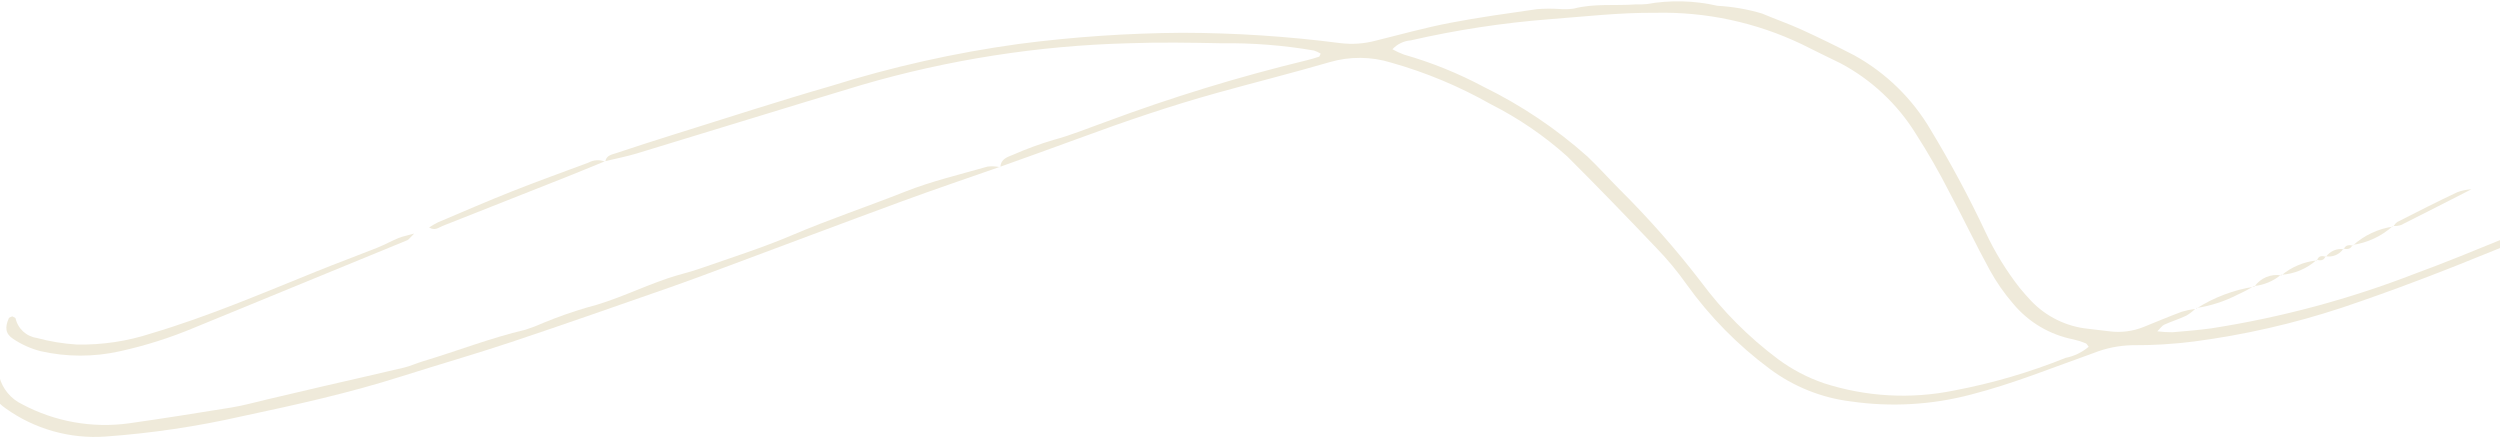 <?xml version="1.0" encoding="UTF-8"?>
<svg id="Layer_2" data-name="Layer 2" xmlns="http://www.w3.org/2000/svg" xmlns:xlink="http://www.w3.org/1999/xlink" viewBox="0 0 1440 252.75">
  <defs>
    <style>
      .cls-1 {
        fill: #efeada;
      }

      .cls-2 {
        clip-path: url(#clippath);
      }

      .cls-3 {
        fill: none;
      }
    </style>
    <clipPath id="clippath">
      <rect class="cls-3" width="1440" height="252.75"/>
    </clipPath>
  </defs>
  <g id="Layer_1-2" data-name="Layer 1">
    <g class="cls-2">
      <path class="cls-1" d="m1203.07,199.74c-1.9,1.61-3.96,2.95-6.2,4.03-2.24,1.08-4.58,1.86-7.02,2.34-20.81,8.38-42.24,14.65-64.28,18.82-6.21,1.27-12.47,2.13-18.79,2.59-6.32.46-12.64.51-18.97.16-6.33-.35-12.6-1.11-18.83-2.27-6.23-1.16-12.36-2.72-18.39-4.66-9.49-3.26-18.27-7.86-26.35-13.81-17.08-12.78-31.98-27.73-44.68-44.87-14.44-18.77-30.07-36.49-46.88-53.17-6.15-6.17-11.96-12.7-18.28-18.71-18.08-16.09-37.98-29.46-59.71-40.12-14.68-7.83-30.01-14.04-46-18.62-2.29-.85-4.51-1.87-6.65-3.06,1.36-1.49,2.95-2.68,4.77-3.56,1.82-.89,3.73-1.41,5.75-1.56,26.37-6.04,53.03-10.1,80-12.2,20.27-1.54,40.5-3.88,60.89-3.7,7.26-.17,14.51.09,21.74.77s14.4,1.78,21.51,3.31c7.1,1.52,14.09,3.46,20.97,5.8,6.88,2.35,13.59,5.09,20.15,8.22,7.4,3.77,14.9,7.32,22.34,10.99,4.41,2.34,8.64,4.96,12.7,7.86,4.06,2.9,7.92,6.05,11.56,9.46,3.65,3.41,7.06,7.04,10.23,10.89,3.17,3.85,6.08,7.9,8.71,12.14,7.19,11.18,13.79,22.69,19.81,34.53,7.84,14.63,14.94,29.66,22.93,44.21,3.81,6.94,8.31,13.4,13.48,19.39,2.2,2.64,4.61,5.08,7.22,7.31,2.62,2.23,5.4,4.22,8.36,5.97,2.96,1.75,6.04,3.24,9.25,4.46,3.21,1.22,6.51,2.17,9.88,2.82,2.44.54,4.81,1.3,7.11,2.26.57.17.93,1.09,1.66,1.98Zm243.24-64l-2.95,1.2c-17.3,7.02-34.53,14.22-52.07,20.6-38.08,14.78-77.3,25.31-117.66,31.6-7.42.99-14.87,1.64-22.33,2.24-2.91,0-5.81-.18-8.69-.54,1.88-1.86,2.73-3.23,3.96-3.82,4.16-1.87,8.56-3.23,12.67-5.17,1.89-1.09,3.61-2.4,5.17-3.92-2.63.33-5.22.88-7.76,1.65-7.38,2.75-14.66,5.82-21.98,8.78-3.1,1.24-6.31,2.07-9.63,2.49-3.32.42-6.63.42-9.94-.01-4.13-.45-8.26-.94-12.37-1.47-3.1-.31-6.16-.9-9.16-1.76s-5.9-1.97-8.7-3.35-5.46-2.98-7.98-4.83c-2.52-1.85-4.85-3.9-7-6.16-2.28-2.42-4.47-4.92-6.58-7.48-7.7-9.86-14.2-20.44-19.51-31.76-9.55-20.29-20.12-40.02-31.72-59.21-2.62-4.48-5.54-8.77-8.74-12.87-3.2-4.09-6.66-7.95-10.38-11.58-3.72-3.63-7.66-6.99-11.83-10.09-4.17-3.1-8.53-5.91-13.08-8.42-9.94-5.11-19.99-10.06-30.16-14.7-7.53-3.43-15.37-6.15-22.99-9.38-8.38-2.48-16.92-3.96-25.65-4.44-6.69-1.53-13.46-2.38-20.31-2.55s-13.66.35-20.41,1.55c-2.06.21-4.13.27-6.2.18-11.95.91-24.04-.65-35.88,2.44-2.89.41-5.78.48-8.68.19-4.15-.24-8.29-.2-12.44.12-16.81,2.42-33.62,4.73-50.31,7.94-14.22,2.75-28.26,6.65-42.34,10.14-6.87,1.85-13.83,2.34-20.89,1.46-30.12-3.89-60.37-5.87-90.74-5.93-31.6.21-63.06,2.36-94.39,6.46-36.7,5.07-72.73,13.14-108.09,24.22-29.9,8.61-59.48,18.27-89.21,27.53-11.49,3.58-22.94,7.28-34.36,11.09-2.49.83-5.63,1.23-6.3,4.62,5.95-1.42,11.98-2.59,17.82-4.33,43.29-13.13,86.55-26.55,129.92-39.58,24.96-7.27,50.28-12.91,75.96-16.92s51.51-6.36,77.5-7.05c17.84-.65,35.72-.36,53.58,0,17.92-.24,35.7,1.15,53.36,4.18,1.36.45,2.66,1.04,3.88,1.79-.56,1.1-.65,1.67-.92,1.75-2.36.75-4.72,1.54-7.11,2.08-39.5,9.56-78.29,21.46-116.37,35.69-9.75,3.46-19.27,7.44-29.32,10.13-7.98,2.36-15.77,5.21-23.39,8.56-3.18,1.29-7.07,2.39-7.35,6.9,15.13-5.45,30.3-10.81,45.38-16.39,26.11-9.64,52.44-18.62,79.26-26.08,21.61-6.01,43.37-11.44,64.89-17.71,5.8-1.7,11.72-2.53,17.76-2.49,6.04.04,11.95.95,17.72,2.73,20.08,5.67,39.19,13.64,57.34,23.92,16.03,8.1,30.74,18.13,44.12,30.11,17.35,17.29,34.38,34.91,51.26,52.64,6.39,6.57,12.22,13.59,17.5,21.08,6.67,9.29,14.01,18.02,22.03,26.17,8.02,8.15,16.62,15.64,25.81,22.46,6.87,5.13,14.27,9.28,22.23,12.47,7.95,3.19,16.18,5.3,24.69,6.33,11.55,1.66,23.14,2.16,34.79,1.48,11.65-.67,23.11-2.5,34.39-5.49,24.16-6.2,47.23-15.64,70.67-23.96,6.99-2.74,14.24-4.22,21.74-4.42,12.04.08,24.04-.64,35.99-2.16,28.91-3.81,57.21-10.27,84.91-19.39,29.93-10.04,59.37-21.37,88.57-33.34,4.12-1.69,8.26-3.37,12.39-5.04-1.15-1.06-2.28-2.1-3.4-3.2Z"/>
      <path class="cls-1" d="m575.98,96.09c-18.81,6.6-37.7,12.98-56.42,19.85-34.31,12.61-68.53,25.53-102.79,38.29-10.12,3.77-20.23,7.59-30.43,11.14-30.59,10.65-61.15,21.41-91.88,31.67-20.89,6.96-42.07,13.04-63.05,19.7-30.14,9.61-60.97,16.43-91.85,22.99-25.98,5.9-52.25,9.81-78.82,11.72-5.08.36-10.16.28-15.23-.24-5.07-.52-10.06-1.48-14.96-2.86-4.9-1.39-9.65-3.18-14.24-5.39-4.59-2.21-8.96-4.8-13.1-7.77-1.15-.79-2.24-1.67-3.25-2.64-1.01-.97-1.94-2.01-2.78-3.12-.84-1.12-1.59-2.29-2.25-3.53-.65-1.24-1.21-2.52-1.65-3.84-.45-1.32-.79-2.68-1.02-4.06-.23-1.38-.35-2.77-.35-4.17,0-1.4.1-2.79.32-4.17.22-1.38.54-2.74.98-4.07,1.81,1.39,3.46,2.02,3.94,3.15.99,2.73,1.81,5.51,2.46,8.34.46,1.71,1.09,3.35,1.91,4.92.81,1.57,1.79,3.04,2.92,4.4,1.13,1.36,2.4,2.58,3.8,3.67,1.4,1.09,2.9,2.01,4.5,2.77,4.68,2.5,9.53,4.61,14.54,6.35,5.01,1.74,10.13,3.07,15.36,4,5.22.93,10.49,1.45,15.79,1.56,5.3.11,10.59-.2,15.84-.92,19.72-2.79,39.37-5.93,59.02-9.11,6.95-1.12,13.77-3.07,20.64-4.67,10.52-2.46,21.02-4.96,31.54-7.4,15.75-3.65,31.54-7.19,47.27-10.92,3.61-.86,7.04-2.48,10.61-3.55,19.84-5.95,39.18-13.53,59.39-18.29,3.56-1.14,7.05-2.48,10.45-4.02,8.02-3.3,16.2-6.18,24.52-8.64,16.21-4.05,31.1-11.55,46.79-16.89,6.28-2.14,12.81-3.57,19.07-5.77,17.62-6.18,35.5-11.81,52.65-19.11,21.39-9.12,43.43-16.47,65.02-25.03,15.38-6.1,31.68-9.92,47.63-14.49,2.46-.28,4.89-.15,7.31.38l-.18-.23Z"/>
      <path class="cls-1" d="m7.08,182.24c.65.39,1.8.68,1.9,1.18.16.71.37,1.41.64,2.09.27.68.58,1.34.95,1.97.36.63.77,1.24,1.23,1.81.46.57.95,1.11,1.49,1.61.54.5,1.11.95,1.71,1.36.6.41,1.24.78,1.9,1.09.66.32,1.34.58,2.04.8.7.21,1.41.38,2.13.48,7.6,2.06,15.34,3.34,23.2,3.83,14.64.26,28.92-1.87,42.85-6.41,32.63-9.7,63.85-23.06,95.33-35.78,11.51-4.65,23.16-8.93,34.7-13.52,4.2-1.67,8.19-3.88,12.36-5.63,2.14-.9,4.48-1.29,9.05-2.59-2.5,2.46-3.08,3.47-3.94,3.83-40.97,16.87-81.96,33.7-122.97,50.49-13.82,5.78-28.04,10.28-42.67,13.49-7.52,1.68-15.13,2.51-22.83,2.5-7.7-.01-15.31-.87-22.83-2.58-5.61-1.46-10.83-3.8-15.66-7.01-4.59-2.94-4.91-6.68-2.59-11.91.22-.56,1.31-.76,2-1.12Z"/>
      <path class="cls-1" d="m348.42,92.91c-7.29,2.97-14.55,5.99-21.86,8.9-23.89,9.5-47.81,18.96-71.76,28.38-2.11.83-4.18,2.92-7.65.82,1.67-1.09,3.39-2.08,5.17-2.97,14.13-5.98,28.19-12.11,42.45-17.76,14.64-5.82,29.47-11.1,44.21-16.62,1.48-.81,3.07-1.25,4.76-1.34,1.69-.09,3.31.19,4.87.83l-.18-.25Z"/>
      <path class="cls-1" d="m1415.44,110.7c-11.64,5.47-23.11,11.34-34.59,17.16-.87.62-1.57,1.4-2.12,2.31,1.47.08,2.91-.12,4.31-.58,13.53-6.77,26.99-13.68,40.47-20.56-2.77.16-5.46.71-8.07,1.67Z"/>
      <path class="cls-1" d="m1265.05,177.77c5.08-3.24,10.45-5.94,16.09-8.07,5.64-2.14,11.44-3.67,17.4-4.61l-.19-.37c-3.03,1.86-6.17,3.51-9.42,4.96-7.57,3.92-15.57,6.51-24,7.76l.12.33Z"/>
      <path class="cls-1" d="m1355.24,141.42c3.25-2.94,6.85-5.35,10.82-7.21,3.97-1.86,8.12-3.1,12.46-3.72l-.25-.29c-3.25,2.93-6.86,5.33-10.82,7.18-3.96,1.86-8.11,3.1-12.45,3.72l.24.32Z"/>
      <path class="cls-1" d="m1314.1,158.62c2.9-2.44,6.1-4.39,9.59-5.86s7.13-2.39,10.9-2.75l-.19-.32c-2.84,2.56-6.03,4.58-9.57,6.06-3.53,1.47-7.21,2.32-11.04,2.54l.3.34Z"/>
      <path class="cls-1" d="m1298.54,165.11c.85-1.23,1.86-2.31,3.02-3.25,1.16-.94,2.43-1.69,3.81-2.27,1.38-.57,2.81-.94,4.3-1.1,1.49-.16,2.96-.11,4.43.15l-.3-.34c-2.2,1.82-4.61,3.28-7.25,4.38-2.63,1.1-5.37,1.8-8.2,2.09l.19.34Z"/>
      <path class="cls-1" d="m1339.78,147.88c.57-.8,1.23-1.51,2-2.12.76-.61,1.6-1.11,2.5-1.5.9-.38,1.84-.63,2.82-.75.97-.12,1.94-.1,2.91.05l-.19-.31c-.55.83-1.2,1.56-1.97,2.2-.77.63-1.61,1.14-2.53,1.53-.92.38-1.87.62-2.86.72-.99.1-1.97.05-2.95-.14l.27.33Z"/>
      <path class="cls-1" d="m1334.59,150.01c.86-2.82,2.91-2.75,5.17-2.13l-.25-.33c-.89,2.67-2.94,2.59-5.13,2.14l.21.32Z"/>
      <path class="cls-1" d="m1350.01,143.56c.99-2.59,3.06-2.5,5.24-2.13l-.27-.32c-.96,2.51-2.97,2.53-5.17,2.15l.2.31Z"/>
    </g>
  </g>
</svg>